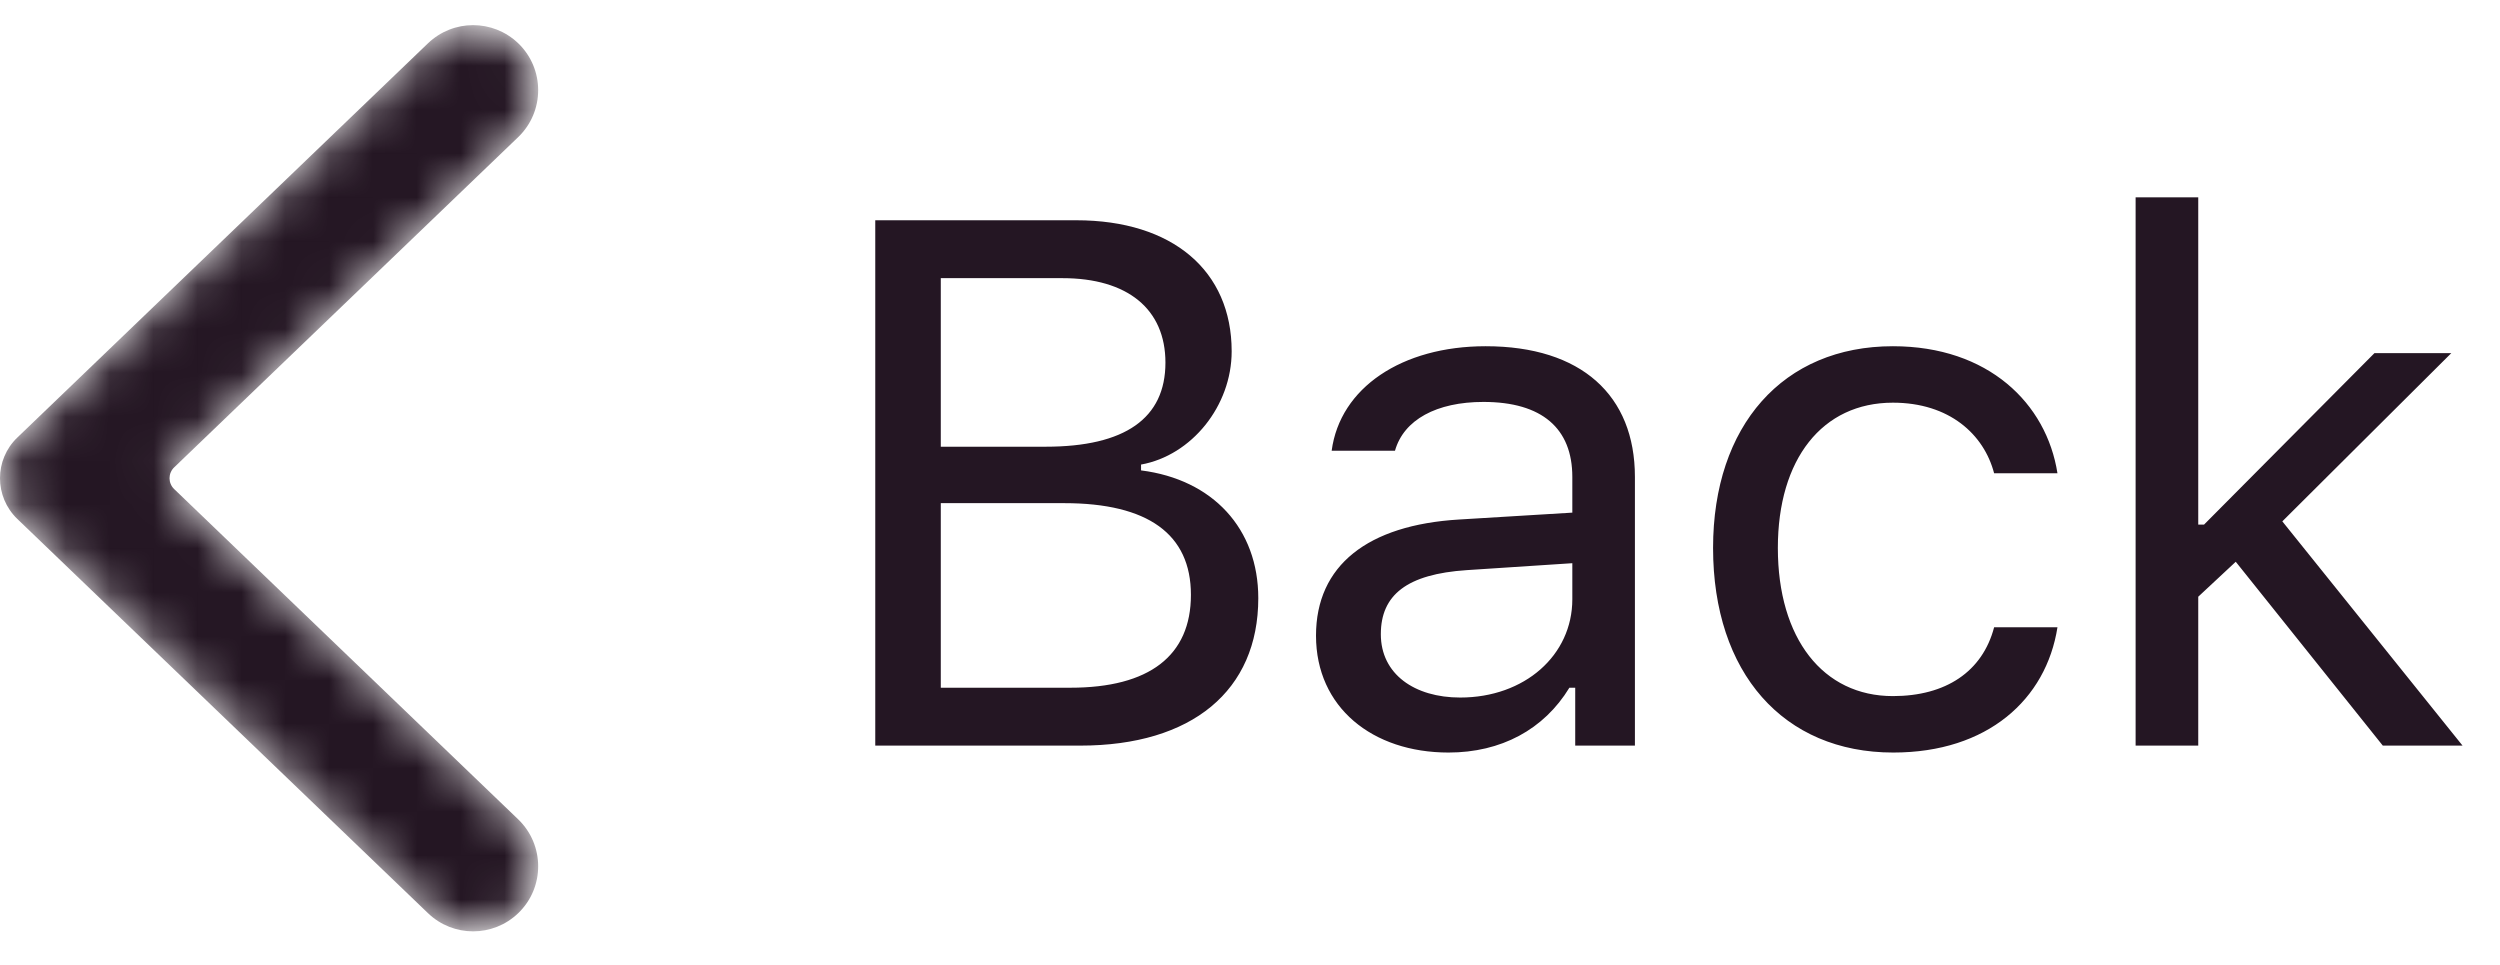 <svg width="57" height="22" viewBox="0 0 57 22" fill="none" xmlns="http://www.w3.org/2000/svg">
<path d="M24.629 17C27.178 17 28.689 15.747 28.689 13.638C28.689 12.053 27.651 10.932 26.016 10.725V10.592C27.169 10.384 28.082 9.255 28.082 8.01C28.082 6.176 26.738 5.022 24.538 5.022H19.956V17H24.629ZM21.45 6.342H24.223C25.709 6.342 26.572 7.047 26.572 8.268C26.572 9.538 25.65 10.185 23.841 10.185H21.45V6.342ZM21.45 15.68V11.472H24.264C26.173 11.472 27.153 12.177 27.153 13.563C27.153 14.95 26.206 15.68 24.405 15.68H21.45ZM33.292 15.904C32.255 15.904 31.483 15.373 31.483 14.46C31.483 13.563 32.08 13.09 33.442 12.999L35.849 12.841V13.663C35.849 14.941 34.761 15.904 33.292 15.904ZM33.026 17.158C34.222 17.158 35.201 16.635 35.782 15.68H35.915V17H37.276V10.874C37.276 9.015 36.056 7.894 33.873 7.894C31.964 7.894 30.553 8.84 30.362 10.276H31.806C32.005 9.571 32.753 9.164 33.823 9.164C35.16 9.164 35.849 9.77 35.849 10.874V11.688L33.267 11.845C31.184 11.97 30.005 12.891 30.005 14.493C30.005 16.128 31.292 17.158 33.026 17.158ZM46.91 10.791C46.661 9.197 45.333 7.894 43.158 7.894C40.652 7.894 39.058 9.704 39.058 12.493C39.058 15.34 40.66 17.158 43.167 17.158C45.317 17.158 46.653 15.946 46.91 14.302H45.466C45.2 15.315 44.362 15.871 43.158 15.871C41.565 15.871 40.535 14.56 40.535 12.493C40.535 10.467 41.548 9.181 43.158 9.181C44.445 9.181 45.234 9.903 45.466 10.791H46.91ZM50.252 11.961H50.12V4.499H48.692V17H50.12V13.605L50.975 12.808L54.328 17H56.146L52.037 11.887L55.889 8.052H54.137L50.252 11.961Z" fill="#241623"/>
<mask id="mask0" mask-type="alpha" maskUnits="userSpaceOnUse" x="0" y="0" width="13" height="22">
<path fill-rule="evenodd" clip-rule="evenodd" d="M9.759 0.986L0.396 9.975C-0.132 10.481 -0.132 11.325 0.396 11.833L9.759 20.821C10.334 21.373 11.24 21.373 11.815 20.821C12.422 20.238 12.422 19.266 11.815 18.681L3.972 11.152C3.83 11.016 3.83 10.791 3.972 10.655L11.815 3.126C12.422 2.542 12.422 1.57 11.815 0.986C11.527 0.711 11.157 0.573 10.787 0.573C10.417 0.573 10.047 0.711 9.759 0.986Z" fill="white"/>
</mask>
<g mask="url(#mask0)">
<path fill-rule="evenodd" clip-rule="evenodd" d="M9.759 0.986L0.396 9.975C-0.132 10.481 -0.132 11.325 0.396 11.833L9.759 20.821C10.334 21.373 11.24 21.373 11.815 20.821C12.422 20.238 12.422 19.266 11.815 18.681L3.972 11.152C3.83 11.016 3.83 10.791 3.972 10.655L11.815 3.126C12.422 2.542 12.422 1.57 11.815 0.986C11.527 0.711 11.157 0.573 10.787 0.573C10.417 0.573 10.047 0.711 9.759 0.986Z" fill="#241623"/>
</g>
</svg>
